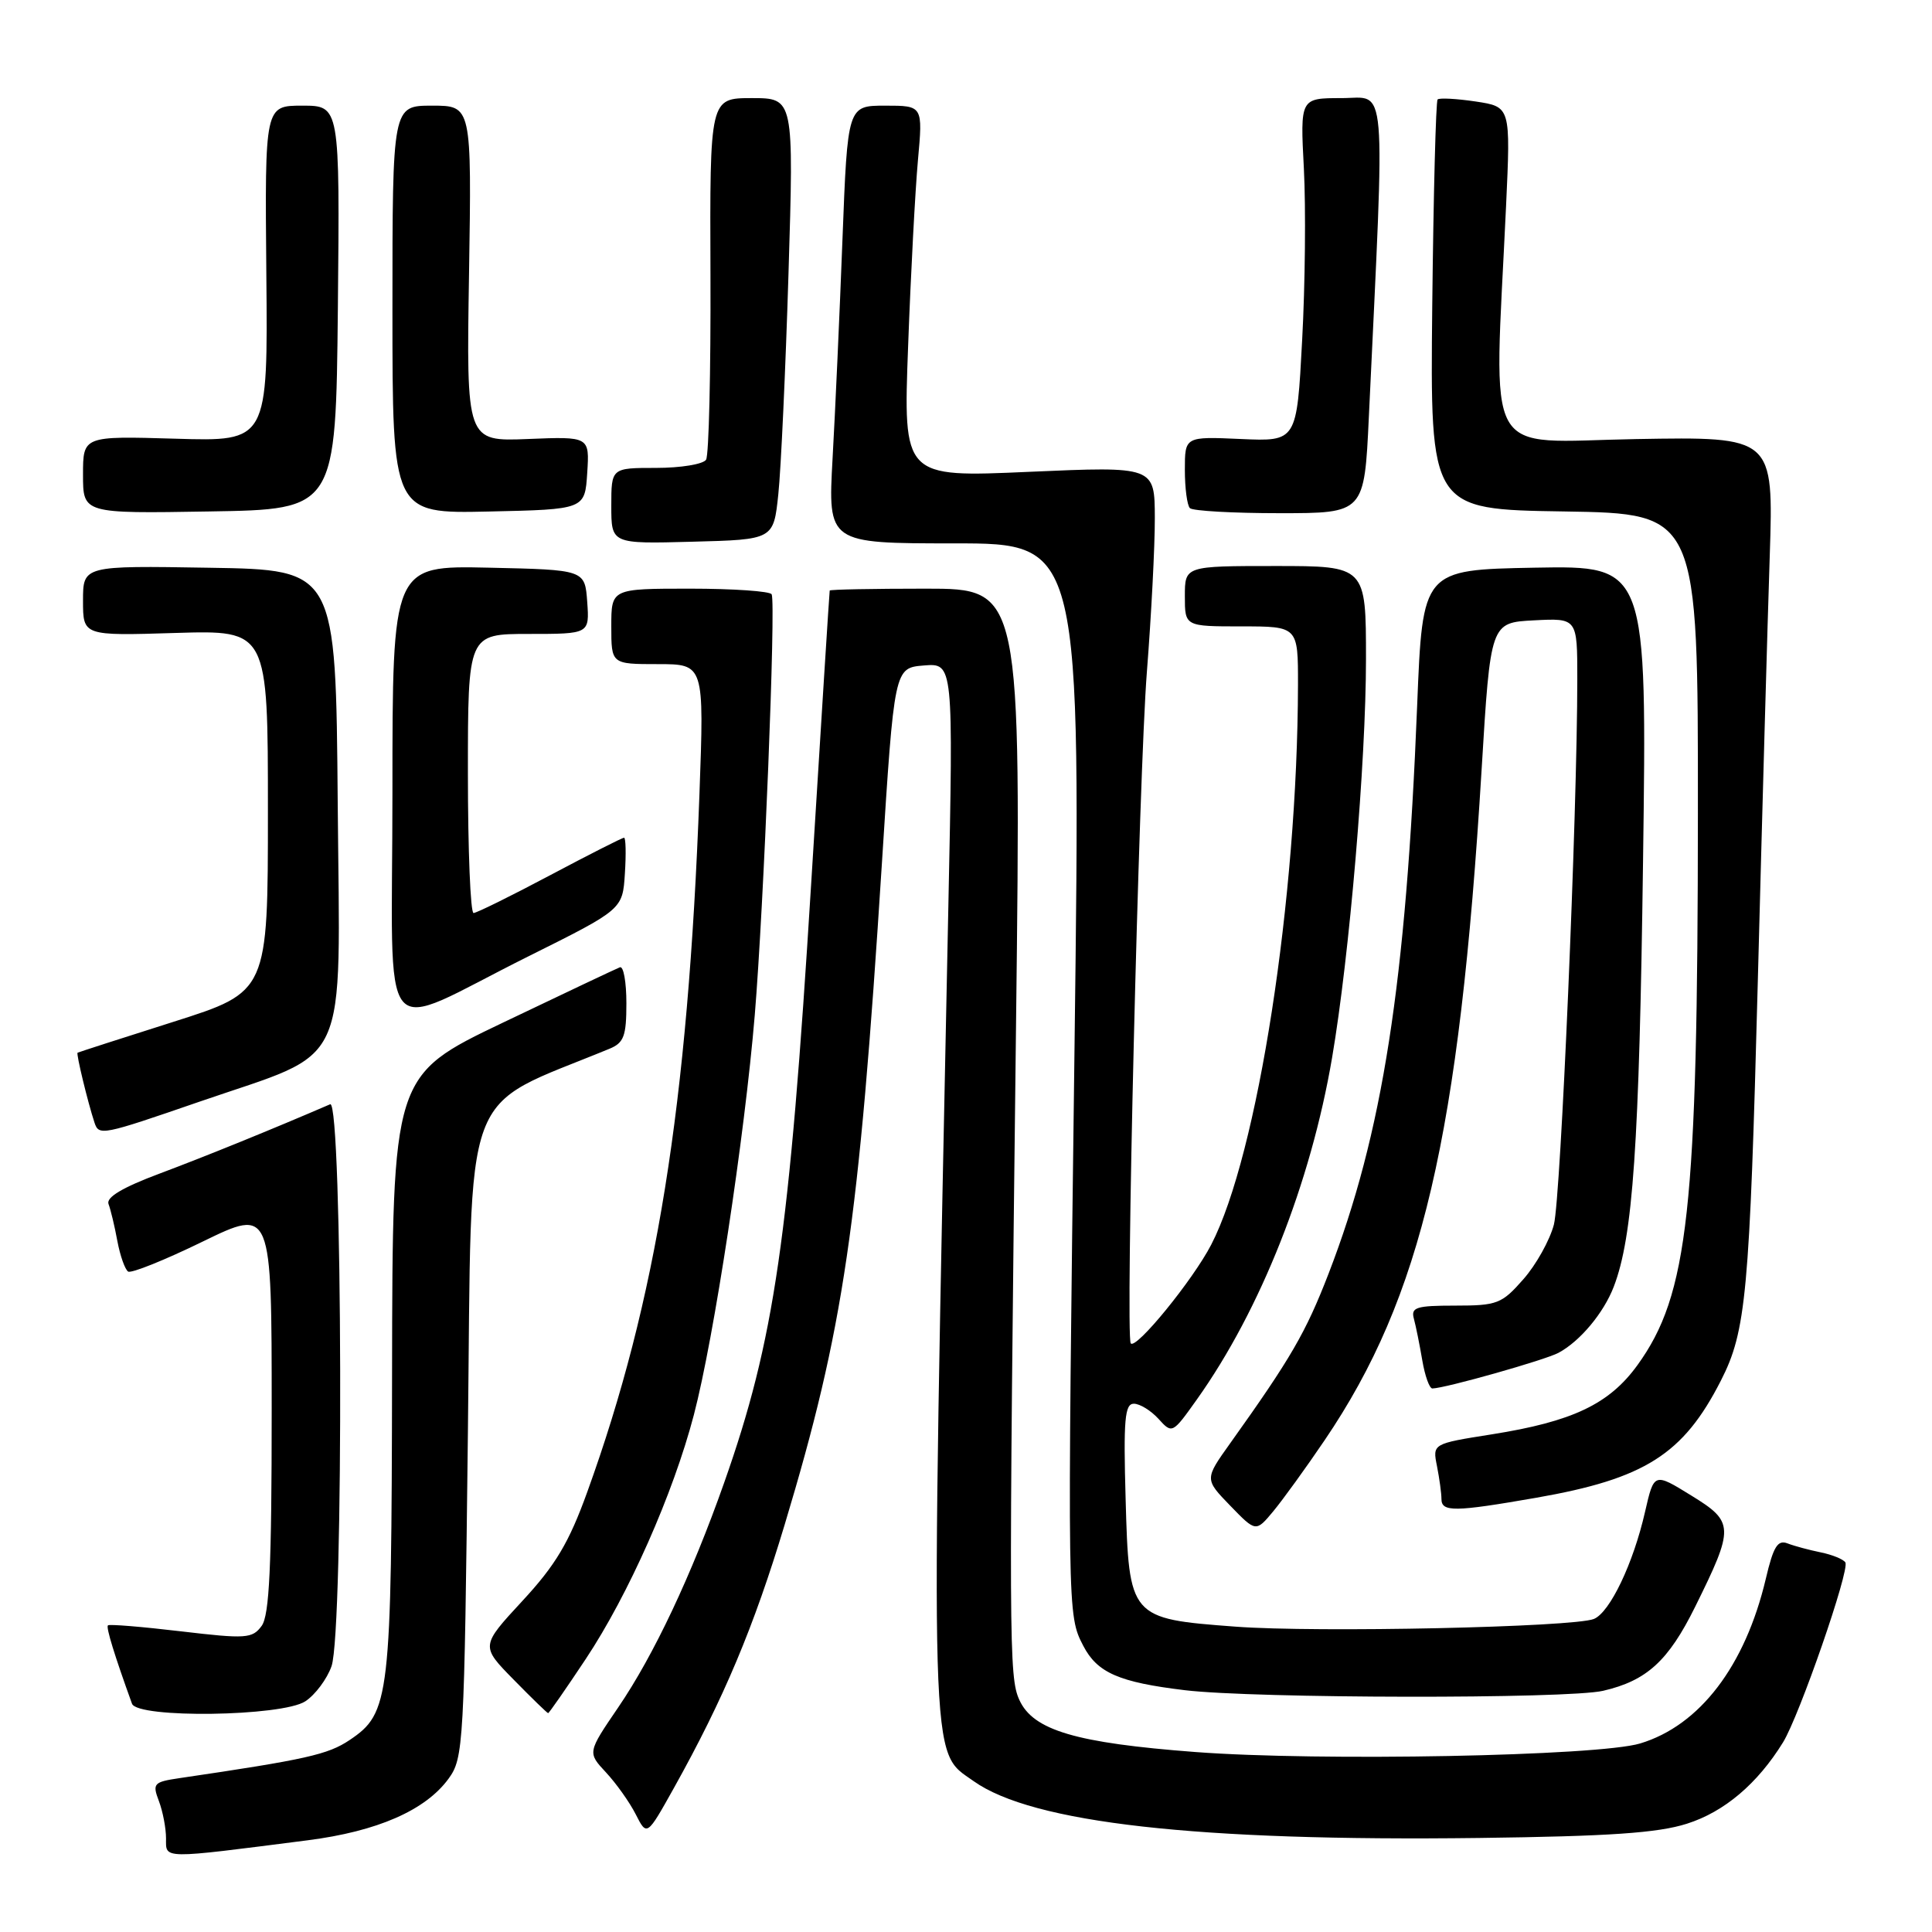 <?xml version="1.0" encoding="UTF-8" standalone="no"?>
<!DOCTYPE svg PUBLIC "-//W3C//DTD SVG 1.1//EN" "http://www.w3.org/Graphics/SVG/1.1/DTD/svg11.dtd" >
<svg xmlns="http://www.w3.org/2000/svg" xmlns:xlink="http://www.w3.org/1999/xlink" version="1.1" viewBox="0 0 256 256">
 <g >
 <path fill="currentColor"
d=" M 40.75 243.85 C 49.99 242.67 56.38 239.88 59.44 235.68 C 61.42 232.96 61.52 231.27 62.00 189.79 C 62.55 142.60 60.86 147.17 80.75 138.97 C 82.67 138.18 83.00 137.29 83.00 132.94 C 83.00 130.13 82.62 127.98 82.14 128.17 C 81.67 128.35 74.70 131.65 66.65 135.50 C 52.01 142.50 52.01 142.50 51.95 182.00 C 51.88 225.17 51.67 226.97 46.32 230.57 C 43.45 232.49 40.58 233.14 23.80 235.61 C 20.35 236.12 20.17 236.32 21.05 238.64 C 21.57 240.01 22.00 242.24 22.00 243.60 C 22.00 246.36 21.24 246.35 40.75 243.85 Z  M 223.53 241.65 C 228.48 240.08 232.88 236.35 236.26 230.87 C 238.42 227.37 245.13 208.02 244.52 207.03 C 244.26 206.61 242.79 206.01 241.27 205.70 C 239.75 205.39 237.76 204.86 236.86 204.51 C 235.55 204.00 234.98 204.93 233.98 209.19 C 231.25 220.74 225.23 228.64 217.32 231.02 C 211.78 232.69 174.85 233.40 158.37 232.15 C 142.56 230.95 136.90 229.28 135.07 225.25 C 133.68 222.21 133.66 217.82 134.63 135.75 C 135.31 78.00 135.31 78.00 122.65 78.00 C 115.69 78.00 109.97 78.11 109.94 78.25 C 109.90 78.39 108.80 95.82 107.49 117.00 C 104.58 164.09 102.62 177.58 95.95 196.48 C 91.63 208.73 86.62 219.35 81.91 226.25 C 77.84 232.22 77.84 232.22 80.30 234.86 C 81.65 236.31 83.43 238.81 84.24 240.41 C 85.72 243.32 85.72 243.32 89.30 236.91 C 95.89 225.10 99.89 215.60 103.98 202.00 C 111.80 176.02 113.79 162.51 116.85 114.50 C 118.50 88.50 118.50 88.50 122.41 88.18 C 126.33 87.86 126.33 87.86 125.66 120.18 C 123.28 236.29 123.15 231.83 129.01 236.01 C 136.80 241.55 158.65 244.01 196.00 243.54 C 213.24 243.32 219.68 242.88 223.53 241.65 Z  M 40.46 225.43 C 41.77 224.57 43.33 222.48 43.93 220.78 C 45.57 216.06 45.40 145.61 43.75 146.32 C 36.11 149.62 27.17 153.25 21.19 155.49 C 16.24 157.34 14.04 158.65 14.38 159.54 C 14.66 160.27 15.19 162.47 15.55 164.44 C 15.92 166.41 16.57 168.23 16.98 168.49 C 17.40 168.75 21.85 166.96 26.87 164.51 C 36.00 160.07 36.00 160.07 36.00 186.84 C 36.00 207.57 35.70 214.03 34.67 215.44 C 33.44 217.12 32.61 217.18 23.98 216.16 C 18.83 215.55 14.47 215.19 14.30 215.37 C 14.03 215.64 15.18 219.36 17.49 225.75 C 18.20 227.72 37.38 227.45 40.46 225.43 Z  M 77.60 219.85 C 83.28 211.30 89.20 197.94 91.94 187.48 C 94.60 177.34 98.67 150.59 100.01 134.50 C 101.21 120.07 102.82 79.93 102.25 78.75 C 102.05 78.34 97.18 78.00 91.44 78.00 C 81.00 78.00 81.00 78.00 81.00 83.00 C 81.00 88.00 81.00 88.00 87.16 88.00 C 93.31 88.00 93.31 88.00 92.68 105.25 C 91.16 146.45 87.00 172.31 77.81 197.71 C 75.39 204.41 73.62 207.38 69.22 212.13 C 63.69 218.11 63.69 218.11 68.05 222.55 C 70.45 225.00 72.51 227.00 72.63 227.00 C 72.75 227.00 74.99 223.78 77.60 219.85 Z  M 212.42 224.04 C 218.20 222.70 221.06 220.09 224.61 212.92 C 229.83 202.36 229.81 201.67 224.08 198.15 C 219.17 195.12 219.17 195.12 217.98 200.31 C 216.42 207.17 213.32 213.65 211.20 214.52 C 208.52 215.61 174.47 216.35 163.72 215.54 C 149.67 214.49 149.59 214.40 149.15 198.59 C 148.85 188.10 149.04 186.00 150.24 186.00 C 151.04 186.00 152.51 186.91 153.51 188.01 C 155.32 190.01 155.36 189.98 158.59 185.44 C 167.03 173.58 173.68 156.77 176.51 140.14 C 178.81 126.66 181.00 100.91 181.00 87.34 C 181.00 75.00 181.00 75.00 169.00 75.00 C 157.00 75.00 157.00 75.00 157.00 79.00 C 157.00 83.00 157.00 83.00 164.50 83.00 C 172.00 83.00 172.00 83.00 171.99 90.75 C 171.93 118.97 166.66 153.01 160.49 164.93 C 158.06 169.63 150.50 178.89 149.83 178.00 C 149.11 177.05 150.91 102.45 151.97 89.00 C 152.55 81.58 153.03 72.41 153.02 68.64 C 153.00 61.79 153.00 61.79 136.34 62.52 C 119.68 63.26 119.68 63.26 120.33 45.88 C 120.68 36.32 121.27 25.24 121.63 21.25 C 122.29 14.00 122.29 14.00 117.30 14.00 C 112.31 14.00 112.31 14.00 111.63 31.75 C 111.26 41.51 110.67 54.56 110.32 60.75 C 109.70 72.00 109.70 72.00 126.46 72.00 C 143.22 72.00 143.22 72.00 142.38 138.75 C 141.42 214.11 141.42 213.97 143.54 218.08 C 145.39 221.65 148.27 222.91 157.00 223.96 C 166.24 225.07 207.74 225.13 212.42 224.04 Z  M 175.54 190.81 C 188.39 171.85 193.37 150.55 196.32 102.00 C 197.50 82.50 197.50 82.50 203.25 82.20 C 209.00 81.90 209.00 81.90 209.00 89.94 C 209.00 107.81 206.81 158.74 205.90 162.26 C 205.36 164.33 203.54 167.60 201.85 169.51 C 199.00 172.76 198.39 173.00 192.83 173.00 C 187.63 173.00 186.93 173.23 187.35 174.75 C 187.61 175.71 188.11 178.19 188.46 180.25 C 188.81 182.31 189.41 183.99 189.80 183.98 C 191.55 183.94 204.74 180.21 206.52 179.25 C 209.37 177.72 212.50 173.97 213.83 170.50 C 216.38 163.87 217.21 151.76 217.71 114.22 C 218.24 74.95 218.24 74.95 203.37 75.22 C 188.50 75.50 188.50 75.50 187.78 93.50 C 186.31 130.31 183.21 150.21 176.04 168.77 C 173.02 176.58 171.06 179.96 163.00 191.25 C 159.61 196.00 159.61 196.00 163.01 199.51 C 166.41 203.02 166.41 203.02 168.71 200.26 C 169.97 198.74 173.05 194.49 175.54 190.81 Z  M 203.56 198.46 C 217.94 195.95 223.04 192.72 228.02 182.95 C 231.38 176.38 231.83 171.45 232.92 130.00 C 233.50 107.72 234.21 82.38 234.50 73.68 C 235.01 57.86 235.01 57.86 216.76 58.18 C 196.22 58.54 197.96 61.66 199.56 27.32 C 200.17 14.15 200.17 14.15 195.54 13.45 C 192.99 13.07 190.72 12.95 190.49 13.18 C 190.26 13.41 189.94 25.73 189.78 40.55 C 189.50 67.50 189.50 67.50 207.25 67.77 C 225.00 68.05 225.00 68.05 224.98 107.77 C 224.96 160.33 223.73 171.55 216.96 180.90 C 213.22 186.06 208.35 188.37 197.66 190.06 C 189.81 191.30 189.81 191.30 190.41 194.28 C 190.73 195.91 191.00 197.87 191.00 198.62 C 191.00 200.37 192.72 200.35 203.56 198.46 Z  M 26.43 145.98 C 46.65 139.01 45.04 142.50 44.75 106.50 C 44.50 75.50 44.50 75.50 27.75 75.23 C 11.00 74.95 11.00 74.95 11.00 79.60 C 11.00 84.25 11.00 84.25 23.25 83.87 C 35.50 83.50 35.50 83.50 35.50 107.46 C 35.50 131.42 35.50 131.42 23.00 135.39 C 16.12 137.57 10.40 139.42 10.28 139.49 C 10.07 139.61 11.63 146.05 12.52 148.75 C 13.11 150.52 13.48 150.45 26.43 145.98 Z  M 70.00 126.73 C 82.50 120.50 82.50 120.50 82.80 115.75 C 82.97 113.14 82.92 111.00 82.69 111.00 C 82.46 111.00 78.04 113.24 72.88 115.98 C 67.72 118.72 63.16 120.97 62.75 120.98 C 62.34 120.99 62.00 112.67 62.00 102.50 C 62.00 84.00 62.00 84.00 70.06 84.00 C 78.11 84.00 78.11 84.00 77.81 79.75 C 77.50 75.50 77.50 75.50 64.75 75.22 C 52.00 74.94 52.00 74.94 52.00 104.92 C 52.00 139.72 49.65 136.86 70.00 126.73 Z  M 103.13 65.50 C 103.48 62.20 104.09 49.04 104.48 36.25 C 105.19 13.00 105.19 13.00 99.62 13.00 C 94.05 13.00 94.05 13.00 94.14 36.41 C 94.19 49.28 93.93 60.31 93.56 60.91 C 93.19 61.51 90.21 62.00 86.94 62.00 C 81.00 62.00 81.00 62.00 81.00 67.03 C 81.00 72.07 81.00 72.07 91.75 71.78 C 102.50 71.50 102.50 71.50 103.13 65.50 Z  M 44.77 40.75 C 45.03 14.00 45.03 14.00 40.06 14.00 C 35.09 14.00 35.09 14.00 35.29 36.25 C 35.50 58.50 35.50 58.50 23.25 58.13 C 11.00 57.77 11.00 57.77 11.00 62.91 C 11.00 68.05 11.00 68.05 27.75 67.77 C 44.50 67.50 44.50 67.50 44.77 40.75 Z  M 77.81 62.67 C 78.12 57.84 78.12 57.84 69.95 58.17 C 61.79 58.50 61.79 58.50 62.15 36.25 C 62.50 14.00 62.50 14.00 57.25 14.00 C 52.00 14.00 52.00 14.00 52.00 41.03 C 52.00 68.06 52.00 68.06 64.75 67.78 C 77.50 67.50 77.50 67.50 77.81 62.67 Z  M 181.38 55.25 C 183.54 9.48 183.84 13.00 177.76 13.00 C 172.28 13.00 172.28 13.00 172.77 22.35 C 173.04 27.50 172.94 37.73 172.54 45.10 C 171.83 58.50 171.83 58.50 164.41 58.17 C 157.00 57.84 157.00 57.84 157.00 62.25 C 157.00 64.68 157.30 66.97 157.67 67.33 C 158.03 67.70 163.38 68.00 169.56 68.00 C 180.78 68.00 180.78 68.00 181.38 55.25 Z "/>
</g>
</svg>